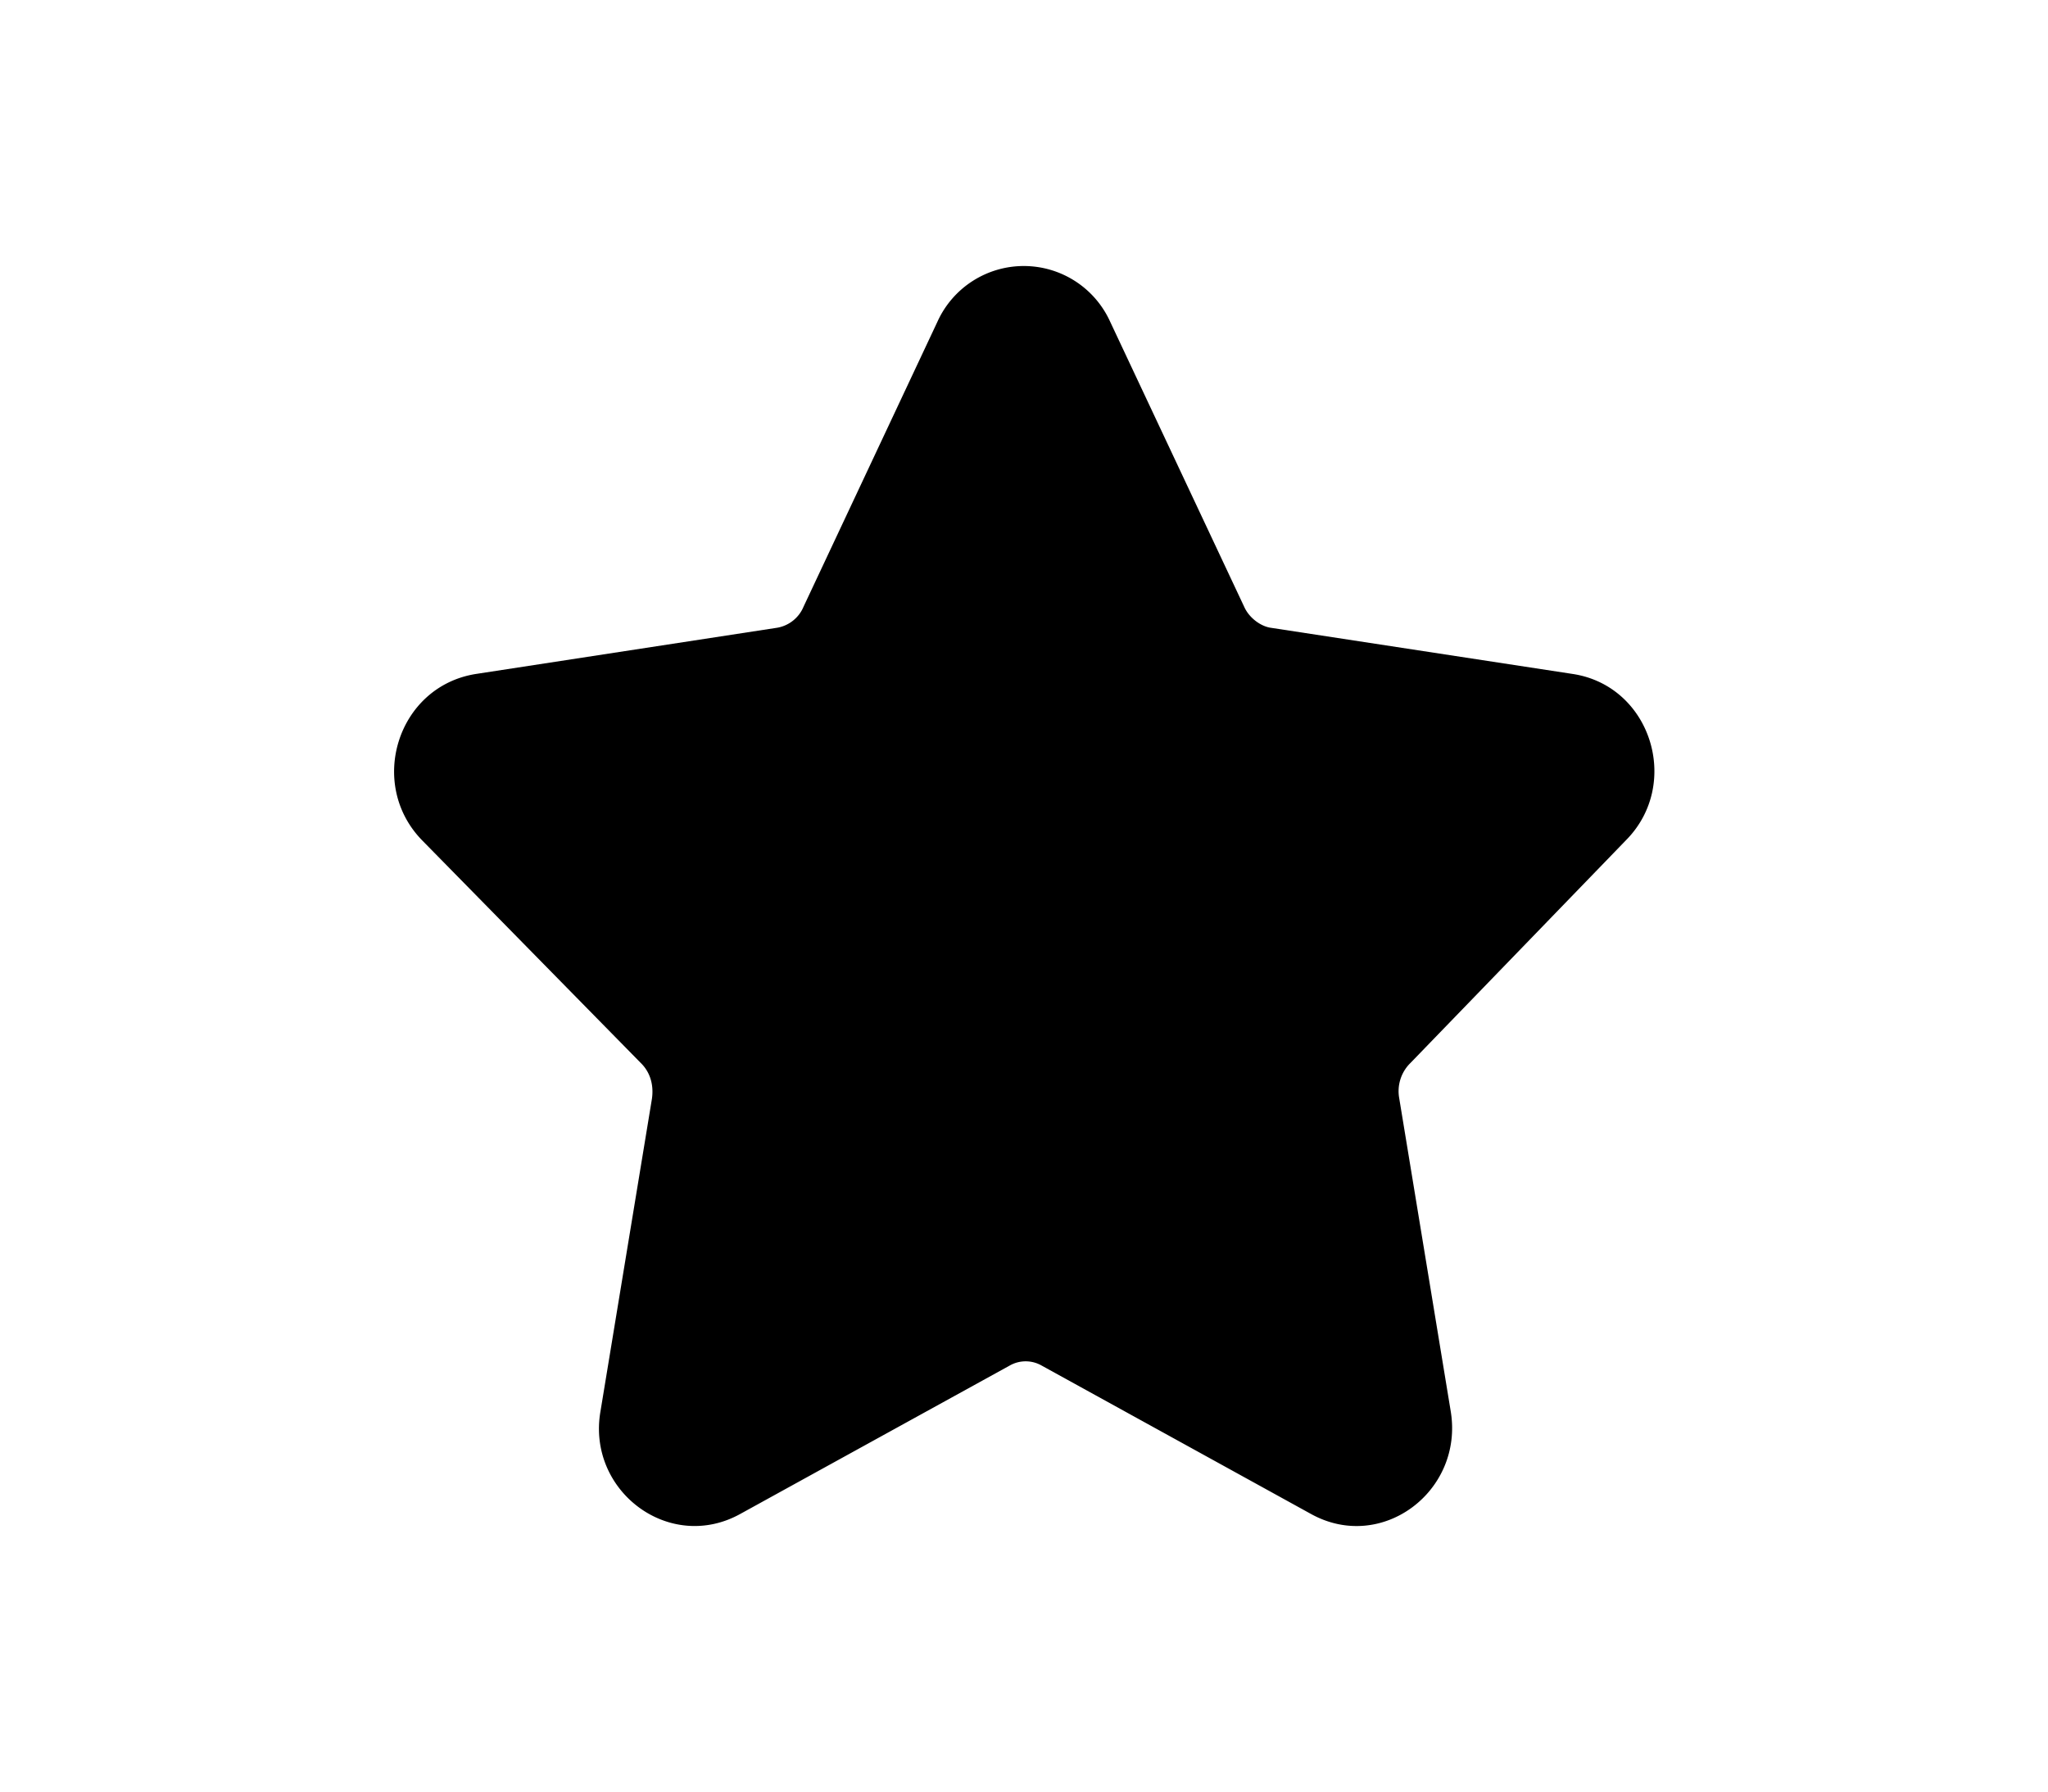 <?xml version="1.0" standalone="no"?><!DOCTYPE svg PUBLIC "-//W3C//DTD SVG 1.1//EN" "http://www.w3.org/Graphics/SVG/1.1/DTD/svg11.dtd"><svg t="1638936397702" class="icon" viewBox="0 0 1170 1024" version="1.1" xmlns="http://www.w3.org/2000/svg" p-id="33088" data-spm-anchor-id="a313x.7781069.0.i7" width="28.564" height="25" xmlns:xlink="http://www.w3.org/1999/xlink"><defs><style type="text/css"></style></defs><path d="M805.981 607.187l-0.669 0.669a22.583 22.583 0 0 0-5.958 19.653l29.435 178.949c7.486 45.549-39.406 81.096-79.895 58.608l-153.864-84.792a18.415 18.415 0 0 0-18.158 0l-153.864 84.76c-40.585 22.552-87.859-13.154-79.959-58.608l29.371-178.439c1.21-8.185-1.083-15.512-6.434-20.672L241.333 480.351c-31.728-32.235-14.335-88.104 30.519-95.239l172.277-26.438a20.005 20.005 0 0 0 14.971-12.104l76.455-162.766A54.155 54.155 0 0 1 584.885 152a54.155 54.155 0 0 1 49.329 31.803L710.857 346.857c2.709 5.989 8.92 10.734 14.654 11.785l172.787 26.438c44.885 6.689 62.374 62.749 30.773 94.857L805.981 607.186z" p-id="33089"></path></svg>
